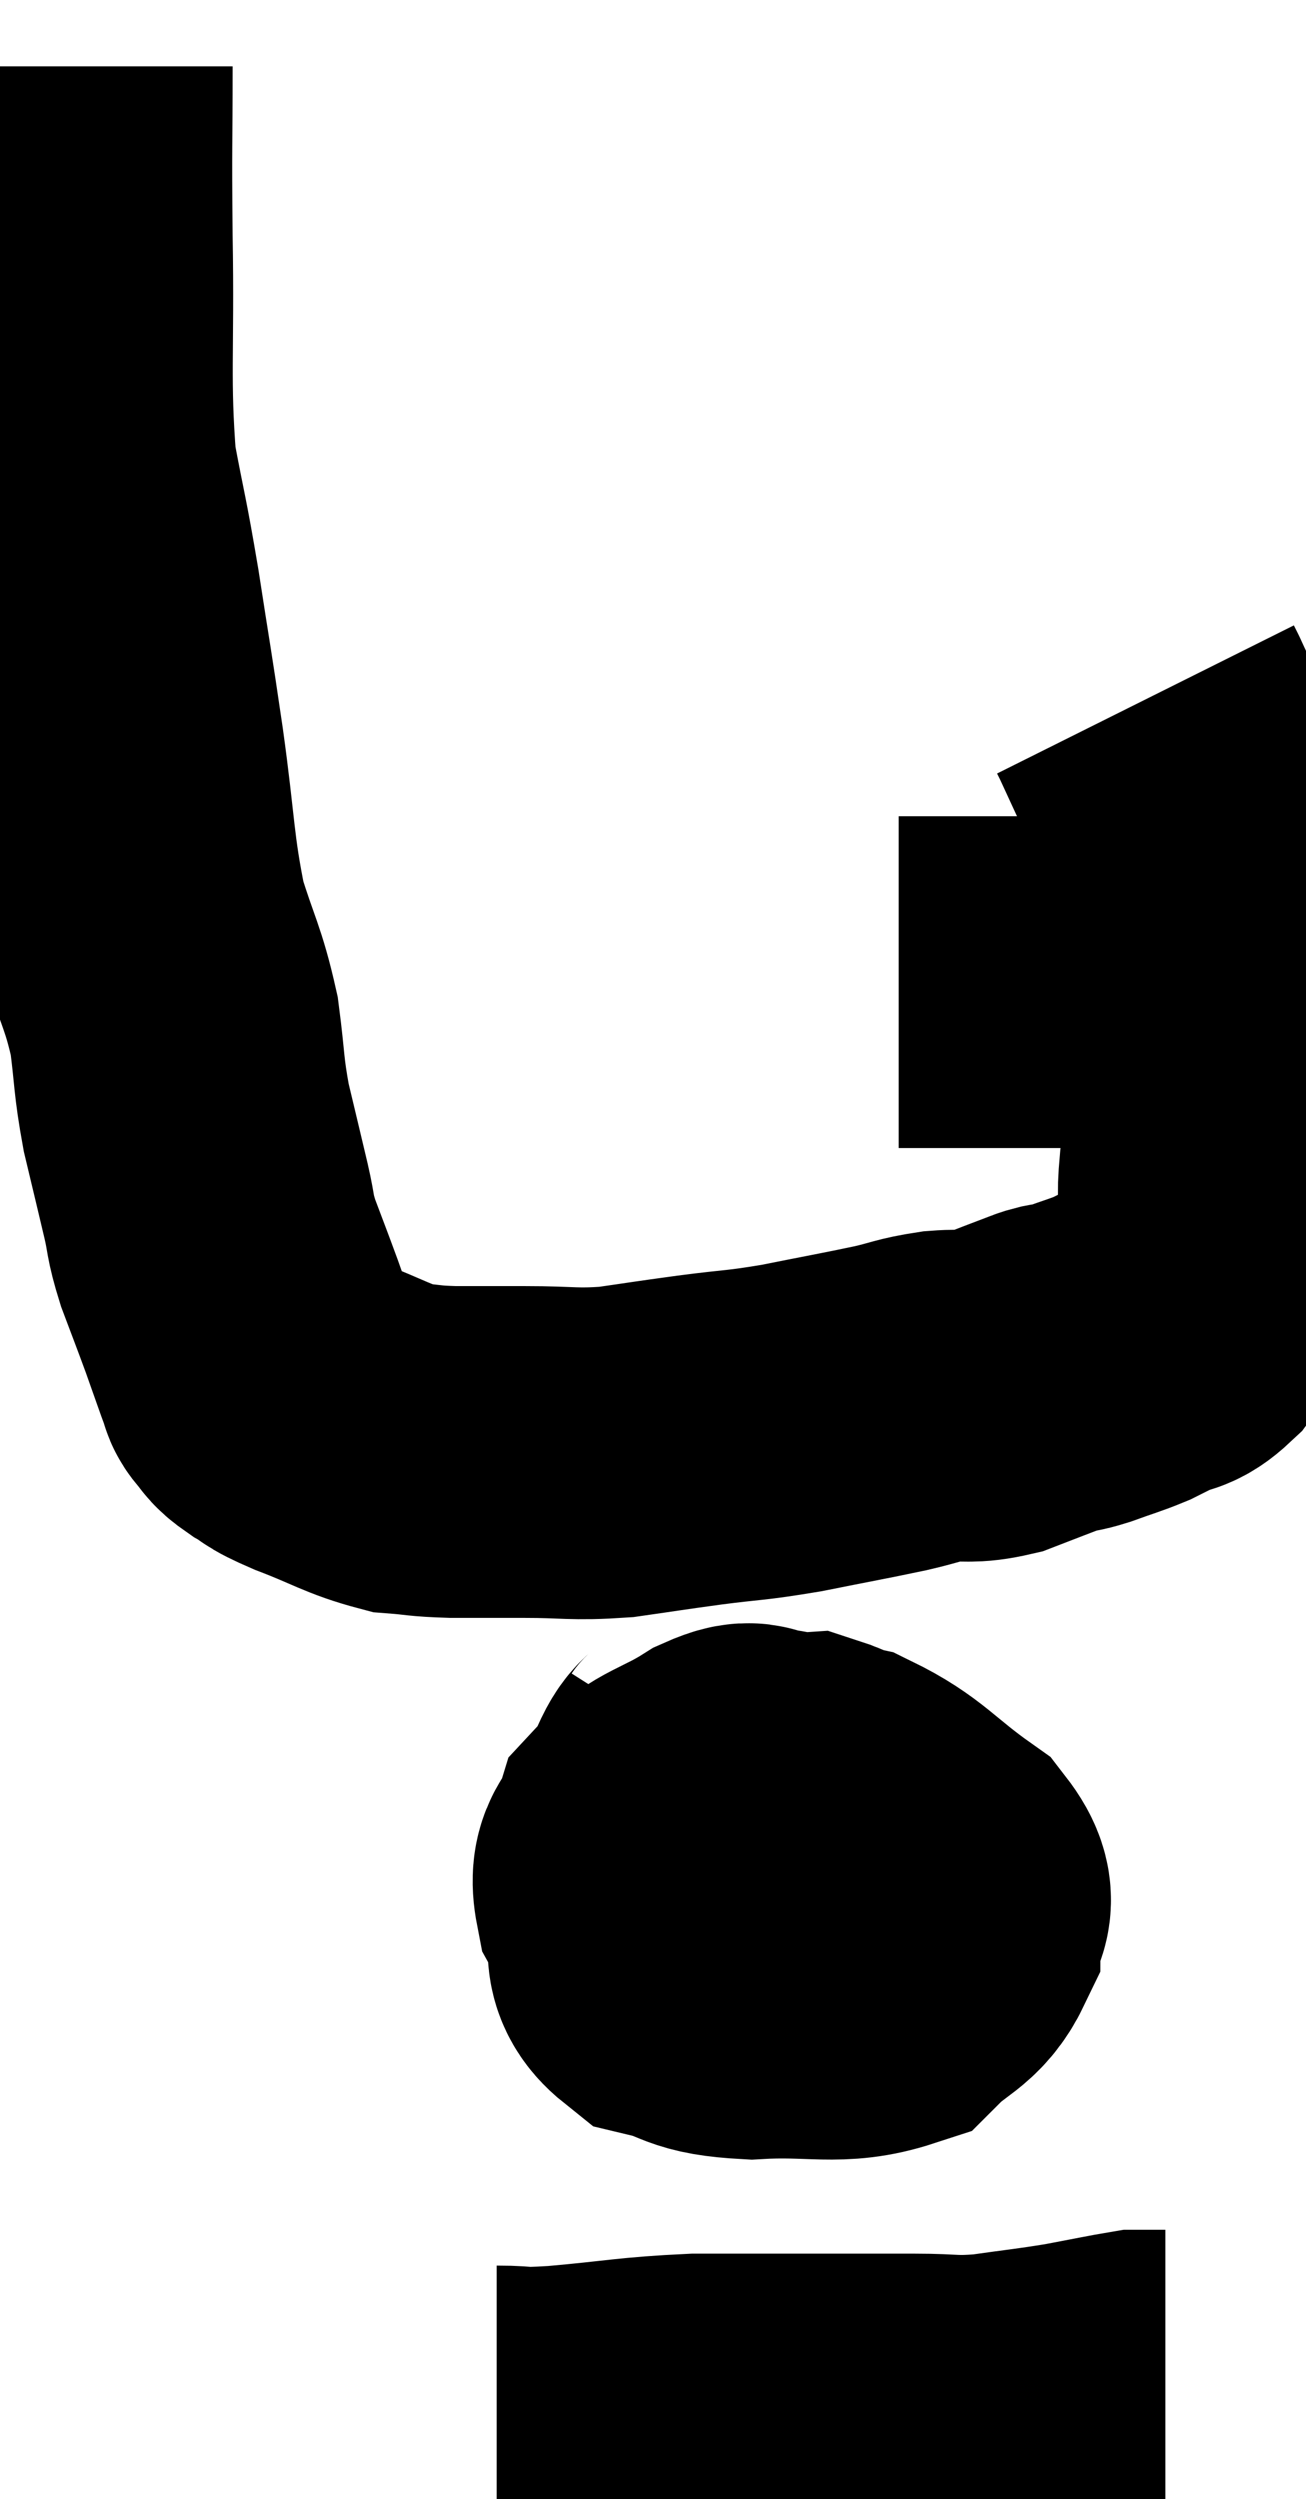 <svg xmlns="http://www.w3.org/2000/svg" viewBox="13.633 4.82 19.687 37.66" width="19.687" height="37.66"><path d="M 14.64 5.82 C 14.64 7.11, 14.625 6.885, 14.64 8.4 C 14.67 10.14, 14.595 10.53, 14.7 11.88 C 14.88 12.84, 14.88 12.735, 15.06 13.8 C 15.24 14.97, 15.24 14.91, 15.42 16.14 C 15.6 17.43, 15.57 17.685, 15.78 18.72 C 16.02 19.5, 16.095 19.545, 16.26 20.28 C 16.35 20.97, 16.32 21, 16.44 21.66 C 16.59 22.29, 16.62 22.41, 16.74 22.92 C 16.83 23.31, 16.785 23.265, 16.92 23.7 C 17.1 24.18, 17.115 24.21, 17.28 24.66 C 17.43 25.08, 17.49 25.26, 17.58 25.5 C 17.61 25.56, 17.565 25.53, 17.64 25.62 C 17.76 25.74, 17.685 25.725, 17.88 25.86 C 18.15 26.01, 17.97 25.965, 18.42 26.16 C 19.05 26.4, 19.17 26.505, 19.68 26.64 C 20.07 26.67, 19.995 26.685, 20.46 26.7 C 21 26.7, 20.925 26.7, 21.54 26.7 C 22.23 26.7, 22.26 26.745, 22.92 26.7 C 23.55 26.61, 23.52 26.61, 24.18 26.52 C 24.87 26.43, 24.84 26.46, 25.56 26.34 C 26.31 26.19, 26.49 26.16, 27.06 26.04 C 27.45 25.95, 27.45 25.92, 27.84 25.86 C 28.23 25.83, 28.23 25.89, 28.62 25.8 C 29.01 25.65, 29.16 25.59, 29.4 25.5 C 29.49 25.47, 29.46 25.47, 29.58 25.44 C 29.73 25.41, 29.64 25.455, 29.88 25.38 C 30.21 25.26, 30.285 25.245, 30.54 25.14 C 30.72 25.05, 30.69 25.065, 30.9 24.96 C 31.14 24.84, 31.14 24.945, 31.38 24.72 C 31.62 24.39, 31.68 24.435, 31.86 24.06 C 31.98 23.64, 32.04 23.625, 32.1 23.22 C 32.1 22.83, 32.055 22.935, 32.1 22.44 C 32.19 21.84, 32.235 21.915, 32.28 21.24 C 32.28 20.49, 32.37 20.535, 32.28 19.74 C 32.1 18.9, 32.16 18.93, 31.92 18.06 C 31.62 17.16, 31.56 16.905, 31.32 16.26 C 31.14 15.87, 31.05 15.675, 30.96 15.48 C 30.96 15.48, 30.975 15.51, 30.96 15.48 C 30.93 15.42, 30.915 15.39, 30.9 15.36 C 30.9 15.36, 30.9 15.36, 30.9 15.36 L 30.9 15.36" fill="none" stroke="black" stroke-width="5"></path><path d="M 27.18 19.62 C 27.72 19.62, 27.645 19.62, 28.26 19.62 C 28.95 19.62, 29.025 19.62, 29.64 19.62 C 30.18 19.62, 30.33 19.62, 30.72 19.62 C 30.96 19.62, 31.005 19.62, 31.2 19.62 C 31.35 19.62, 31.395 19.62, 31.5 19.62 C 31.56 19.62, 31.59 19.62, 31.62 19.62 L 31.62 19.62" fill="none" stroke="black" stroke-width="5"></path><path d="M 24.36 31.38 C 24.15 31.71, 24.165 31.47, 23.94 32.04 C 23.7 32.85, 23.52 33.03, 23.46 33.66 C 23.58 34.11, 23.325 34.26, 23.7 34.56 C 24.33 34.71, 24.15 34.815, 24.96 34.86 C 25.95 34.8, 26.25 34.965, 26.94 34.74 C 27.33 34.35, 27.525 34.365, 27.72 33.96 C 27.72 33.54, 28.08 33.585, 27.72 33.12 C 27 32.61, 26.925 32.415, 26.28 32.1 C 25.71 31.98, 25.545 31.92, 25.14 31.86 C 24.9 31.86, 25.065 31.68, 24.66 31.86 C 24.09 32.22, 23.865 32.205, 23.52 32.58 C 23.4 32.97, 23.19 32.895, 23.28 33.36 C 23.58 33.9, 23.565 34.125, 23.88 34.44 C 24.21 34.53, 24.105 34.575, 24.54 34.62 C 25.08 34.62, 25.065 34.875, 25.62 34.62 C 26.19 34.11, 26.475 34.11, 26.76 33.6 C 26.76 33.09, 27 33, 26.76 32.58 C 26.28 32.25, 26.265 32.07, 25.8 31.92 C 25.35 31.95, 25.245 31.725, 24.9 31.98 C 24.66 32.46, 24.54 32.58, 24.42 32.94 C 24.42 33.18, 24.15 33.255, 24.42 33.42 C 24.96 33.51, 25.14 33.645, 25.5 33.6 C 25.68 33.42, 25.785 33.39, 25.86 33.24 C 25.83 33.12, 25.965 33, 25.8 33 C 25.5 33.12, 25.485 32.895, 25.2 33.24 L 24.66 34.38" fill="none" stroke="black" stroke-width="5"></path><path d="M 21.12 41.46 C 21.6 41.46, 21.33 41.505, 22.08 41.46 C 23.1 41.37, 23.175 41.325, 24.12 41.28 C 24.99 41.28, 25.035 41.28, 25.86 41.28 C 26.64 41.28, 26.745 41.28, 27.42 41.28 C 27.99 41.28, 27.96 41.325, 28.56 41.28 C 29.19 41.19, 29.265 41.19, 29.82 41.1 C 30.3 41.01, 30.51 40.965, 30.78 40.92 C 30.84 40.92, 30.87 40.92, 30.9 40.92 C 30.9 40.92, 30.855 40.92, 30.9 40.92 C 30.99 40.92, 31.005 40.92, 31.08 40.92 C 31.14 40.92, 31.17 40.92, 31.2 40.92 C 31.2 40.92, 31.2 40.92, 31.2 40.92 L 31.2 40.92" fill="none" stroke="black" stroke-width="5"></path></svg>